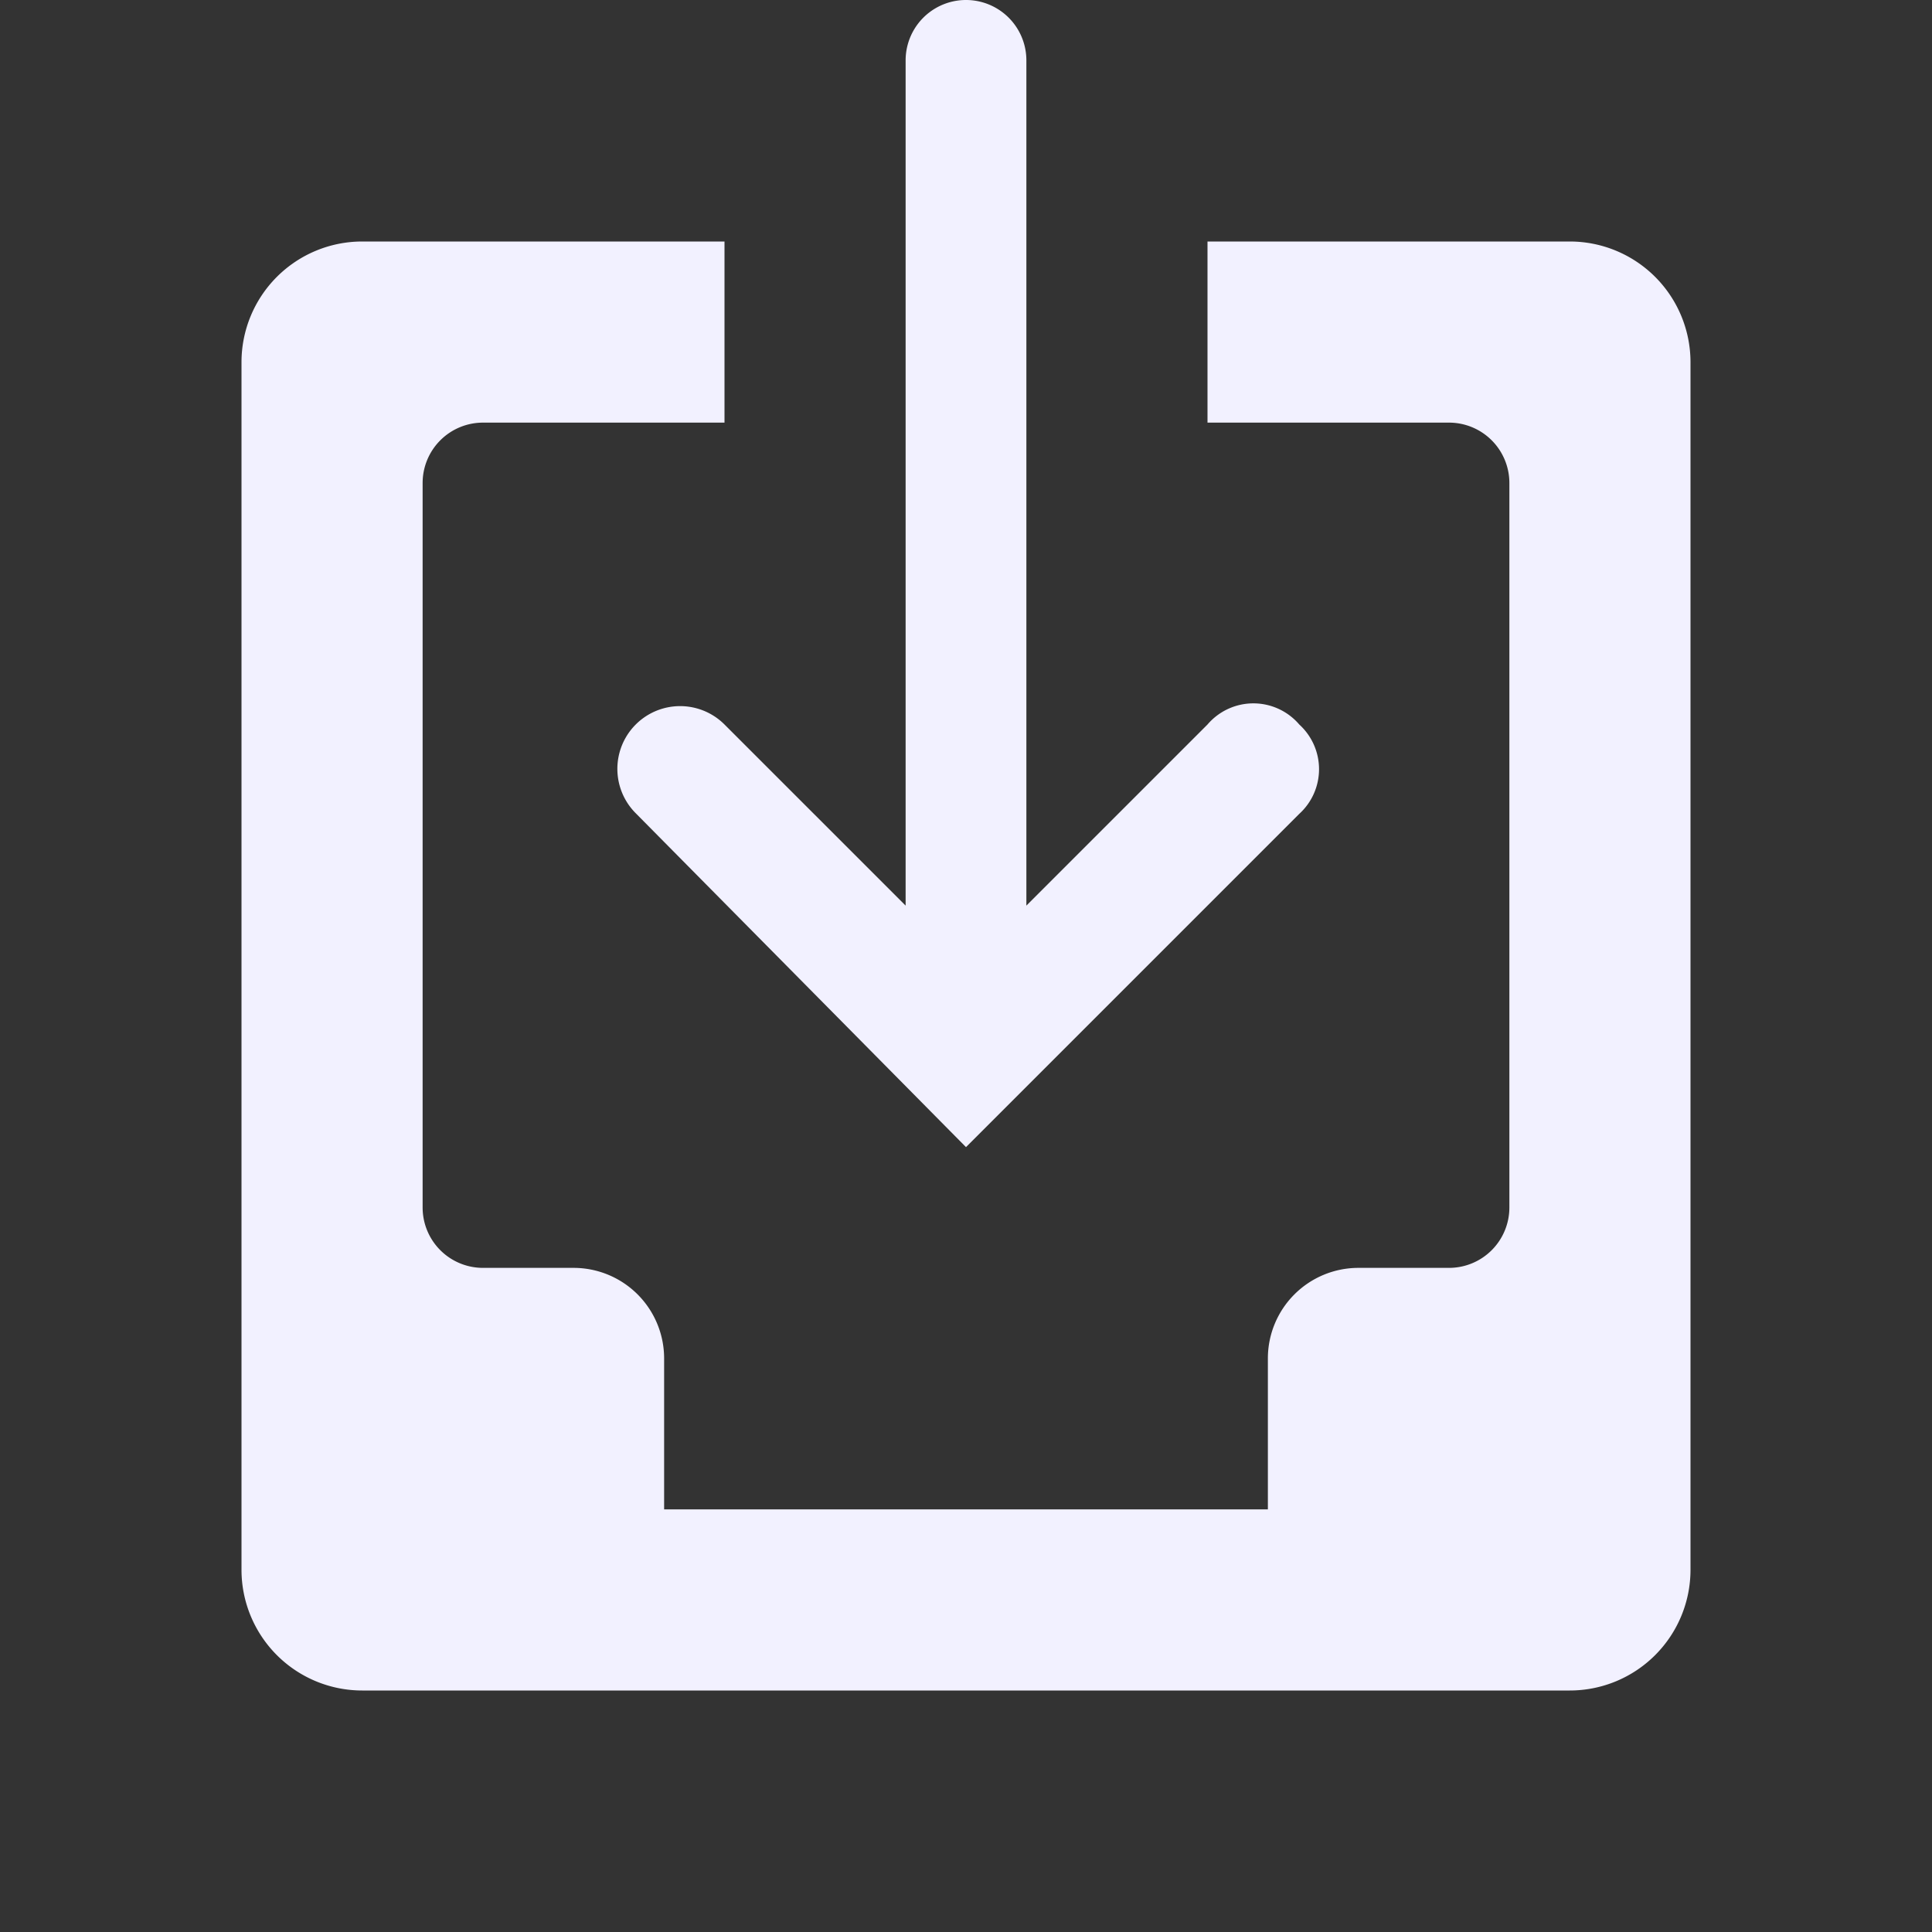 <svg id="4e0003a6-8e3e-4aaa-a834-25a21747cfa0" data-name="Layer 1" xmlns="http://www.w3.org/2000/svg" viewBox="0 0 32 32"><rect x="0" y="0" width="32" height="32" fill="#333333" stroke="none"/><title>reclaim</title><path d="M26,4H20V7h4a1,1,0,0,1,1,1V20a1,1,0,0,1-1,1H22.5A1.5,1.5,0,0,0,21,22.5V25H11V22.5A1.5,1.5,0,0,0,9.5,21H8a1,1,0,0,1-1-1V8A1,1,0,0,1,8,7h4V4H6A2,2,0,0,0,4,6V26a2,2,0,0,0,2,2H26a2,2,0,0,0,2-2V6A2,2,0,0,0,26,4Zm-4.48,8A1,1,0,0,0,20,12l-3,3V1A1,1,0,0,0,15,1V15l-3-3a1,1,0,0,0-1.47,1.47L16,19l5.52-5.52A1,1,0,0,0,21.52,12Z" style="fill:#f2f1ff"/></svg>
